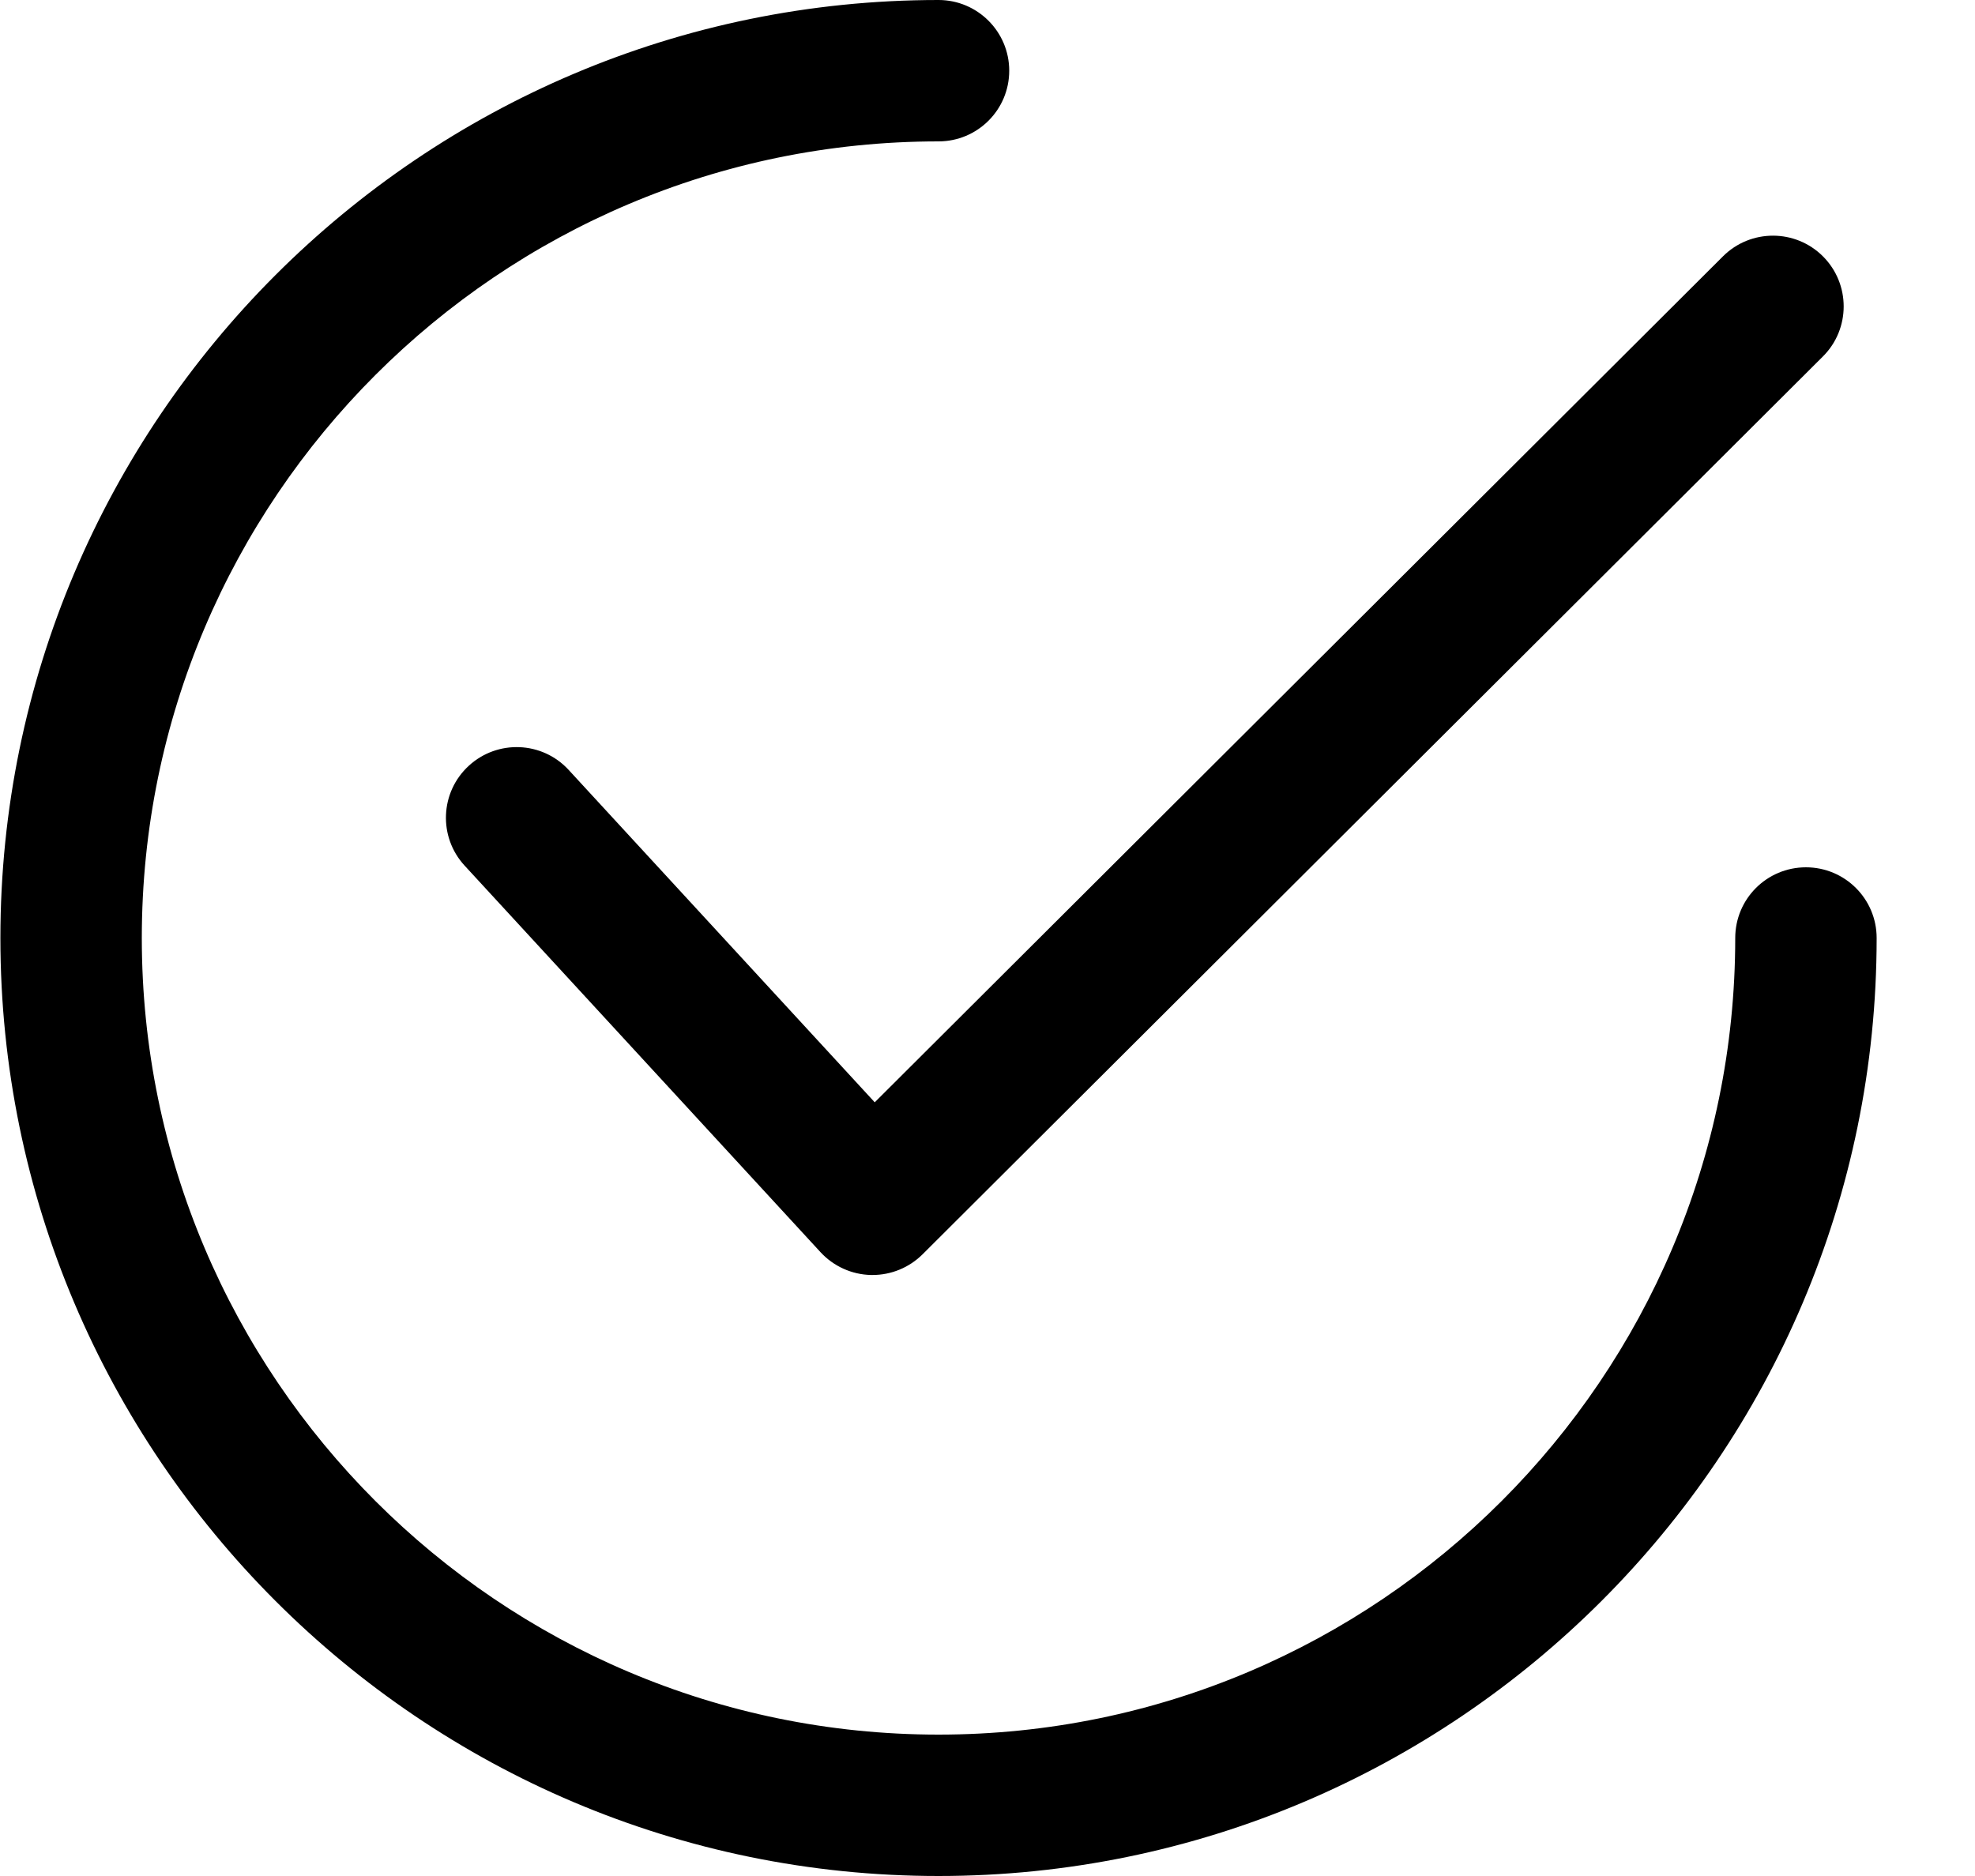 <svg  viewBox="0 0 20 19" fill="currentColor" xmlns="http://www.w3.org/2000/svg">
<g clip-path="url(#clip0_904_65050)">
<path d="M18.461 2.597C18.181 2.317 17.728 2.317 17.448 2.596L8.858 11.164L5.758 7.797C5.491 7.507 5.038 7.488 4.747 7.756C4.456 8.023 4.437 8.476 4.705 8.767L8.309 12.682C8.441 12.825 8.626 12.909 8.821 12.913C8.826 12.913 8.831 12.913 8.836 12.913C9.025 12.913 9.207 12.838 9.342 12.704L18.46 3.61C18.74 3.331 18.74 2.877 18.461 2.597Z" fill="currentColor"/>
<path d="M18.288 8.784C17.892 8.784 17.572 9.104 17.572 9.5C17.572 13.949 13.953 17.568 9.504 17.568C5.055 17.568 1.436 13.949 1.436 9.5C1.436 5.051 5.055 1.432 9.504 1.432C9.899 1.432 10.22 1.112 10.22 0.716C10.22 0.321 9.899 0 9.504 0C4.266 0 0.004 4.262 0.004 9.5C0.004 14.738 4.266 19 9.504 19C14.742 19 19.004 14.738 19.004 9.5C19.004 9.104 18.683 8.784 18.288 8.784Z" fill="currentColor"/>
</g>
<defs>
<clipPath id="clip0_904_65050">
<rect width="19" height="19" fill="white" transform="translate(0.004)"/>
</clipPath>
</defs>
</svg>
